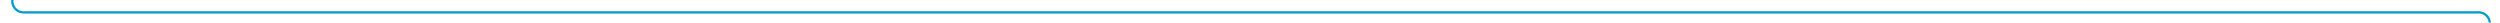 ﻿<?xml version="1.0" encoding="utf-8"?>
<svg version="1.1" xmlns:xlink="http://www.w3.org/1999/xlink" width="1110px" height="10px" preserveAspectRatio="xMinYMid meet" viewBox="1505 594  1110 8" xmlns="http://www.w3.org/2000/svg">
  <path d="M 1510.5 572  L 1510.5 593  A 5 5 0 0 0 1515.5 598.5 L 2605 598.5  A 5 5 0 0 1 2610.5 603.5 L 2610.5 635  " stroke-width="1" stroke="#0099cc" fill="none" />
  <path d="M 2615.146 629.946  L 2610.5 634.593  L 2605.854 629.946  L 2605.146 630.654  L 2610.146 635.654  L 2610.5 636.007  L 2610.854 635.654  L 2615.854 630.654  L 2615.146 629.946  Z " fill-rule="nonzero" fill="#0099cc" stroke="none" />
</svg>